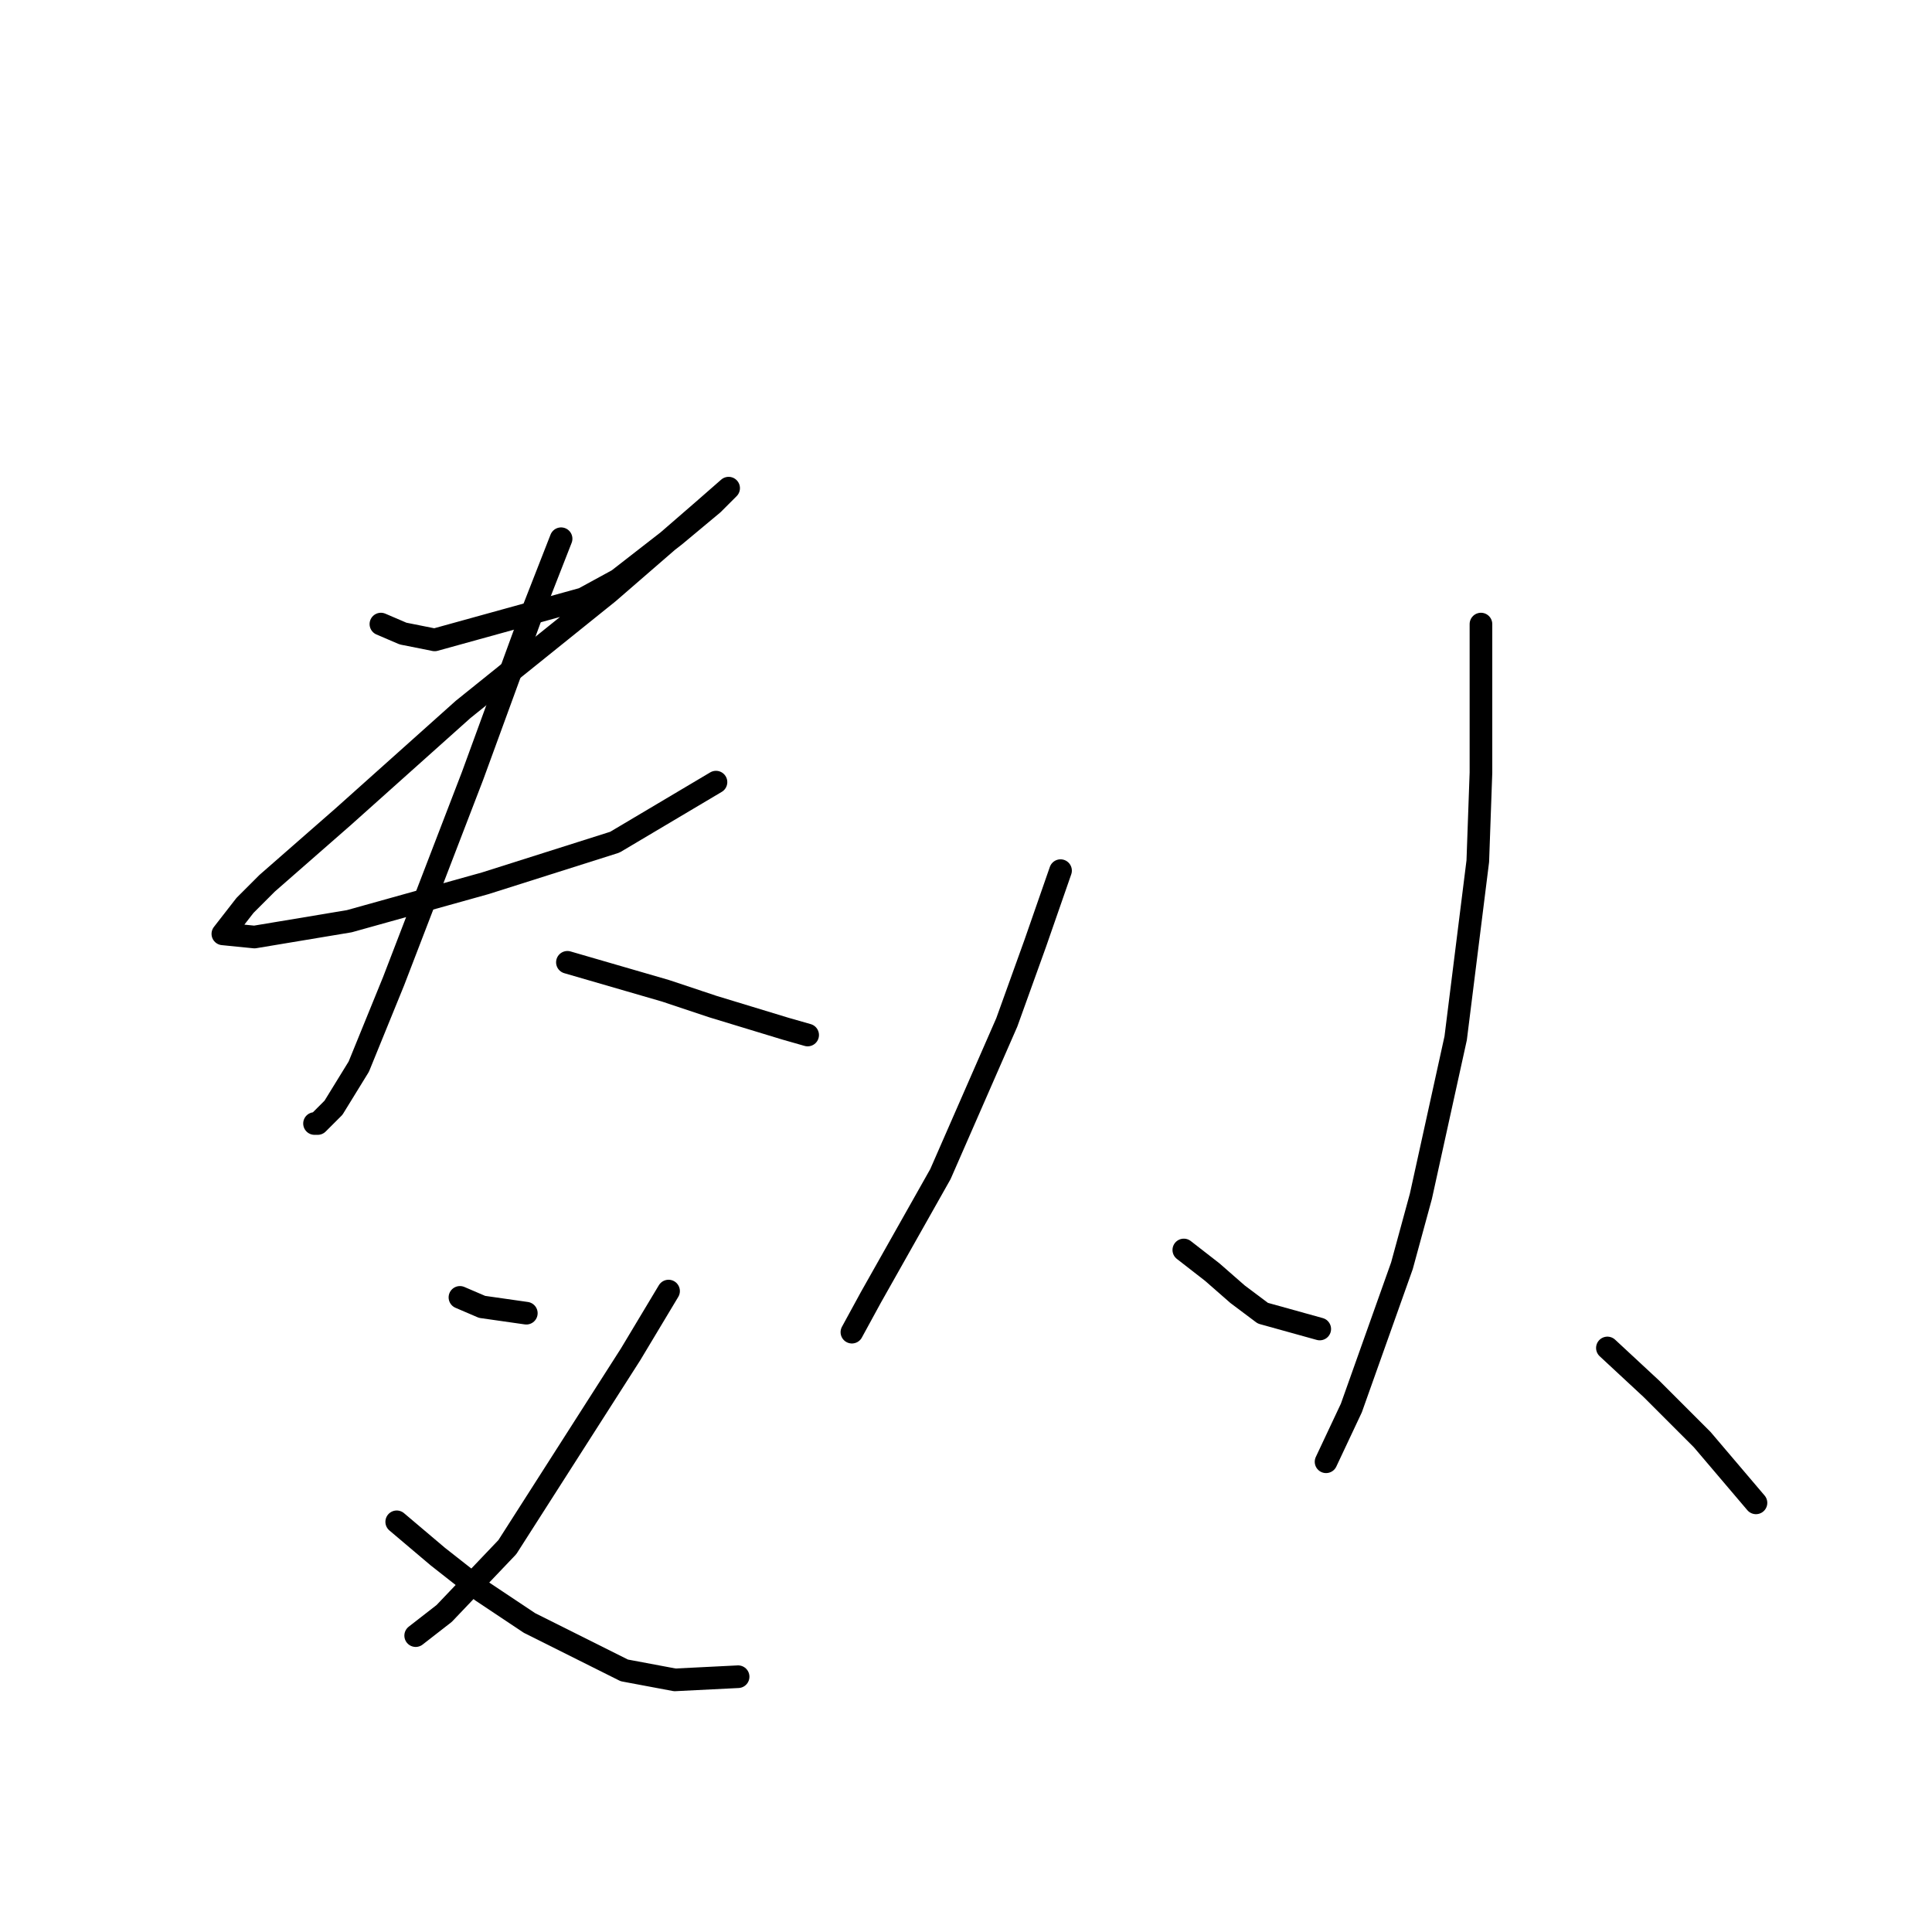 <?xml version="1.0" standalone="no"?>
    <svg width="256" height="256" xmlns="http://www.w3.org/2000/svg" version="1.1">
    <polyline stroke="black" stroke-width="3" stroke-linecap="round" fill="transparent" stroke-linejoin="round" points="50.472 82.694 53.404 83.951 57.593 84.788 77.279 79.343 81.887 76.83 89.426 70.966 94.452 66.777 96.547 64.683 96.547 64.683 93.196 67.615 80.63 78.505 61.363 94.003 45.446 108.244 35.394 117.04 32.462 119.972 29.53 123.742 33.718 124.161 46.284 122.066 64.295 117.04 81.468 111.595 94.871 103.637 94.871 103.637 " />
        <polyline stroke="black" stroke-width="3" stroke-linecap="round" fill="transparent" stroke-linejoin="round" points="74.347 71.385 70.578 81.019 62.619 102.799 52.148 130.025 47.54 141.334 44.19 146.779 42.095 148.873 41.676 148.873 41.676 148.873 " />
        <polyline stroke="black" stroke-width="3" stroke-linecap="round" fill="transparent" stroke-linejoin="round" points="75.185 127.512 88.17 131.281 94.452 133.376 104.086 136.308 107.018 137.145 107.018 137.145 " />
        <polyline stroke="black" stroke-width="3" stroke-linecap="round" fill="transparent" stroke-linejoin="round" points="60.944 171.91 63.876 173.167 69.74 174.005 69.74 174.005 " />
        <polyline stroke="black" stroke-width="3" stroke-linecap="round" fill="transparent" stroke-linejoin="round" points="88.588 171.073 83.562 179.45 67.227 205 58.85 213.796 55.08 216.728 55.08 216.728 " />
        <polyline stroke="black" stroke-width="3" stroke-linecap="round" fill="transparent" stroke-linejoin="round" points="52.567 201.649 58.012 206.257 63.876 210.864 70.159 215.053 82.724 221.335 89.426 222.592 97.803 222.173 97.803 222.173 " />
        <polyline stroke="black" stroke-width="3" stroke-linecap="round" fill="transparent" stroke-linejoin="round" points="140.527 115.365 137.176 124.998 133.406 135.47 124.61 155.575 115.395 171.91 112.882 176.518 112.882 176.518 " />
        <polyline stroke="black" stroke-width="3" stroke-linecap="round" fill="transparent" stroke-linejoin="round" points="156.862 165.628 160.632 168.56 163.983 171.492 167.333 174.005 174.873 176.099 174.873 176.099 " />
        <polyline stroke="black" stroke-width="3" stroke-linecap="round" fill="transparent" stroke-linejoin="round" points="196.234 82.694 196.234 102.38 195.816 114.108 192.884 137.564 188.276 158.507 185.763 167.722 179.061 186.57 175.71 193.691 175.71 193.691 " />
        <polyline stroke="black" stroke-width="3" stroke-linecap="round" fill="transparent" stroke-linejoin="round" points="212.989 178.612 218.853 184.057 225.554 190.759 232.675 199.136 232.675 199.136 " />
        </svg>